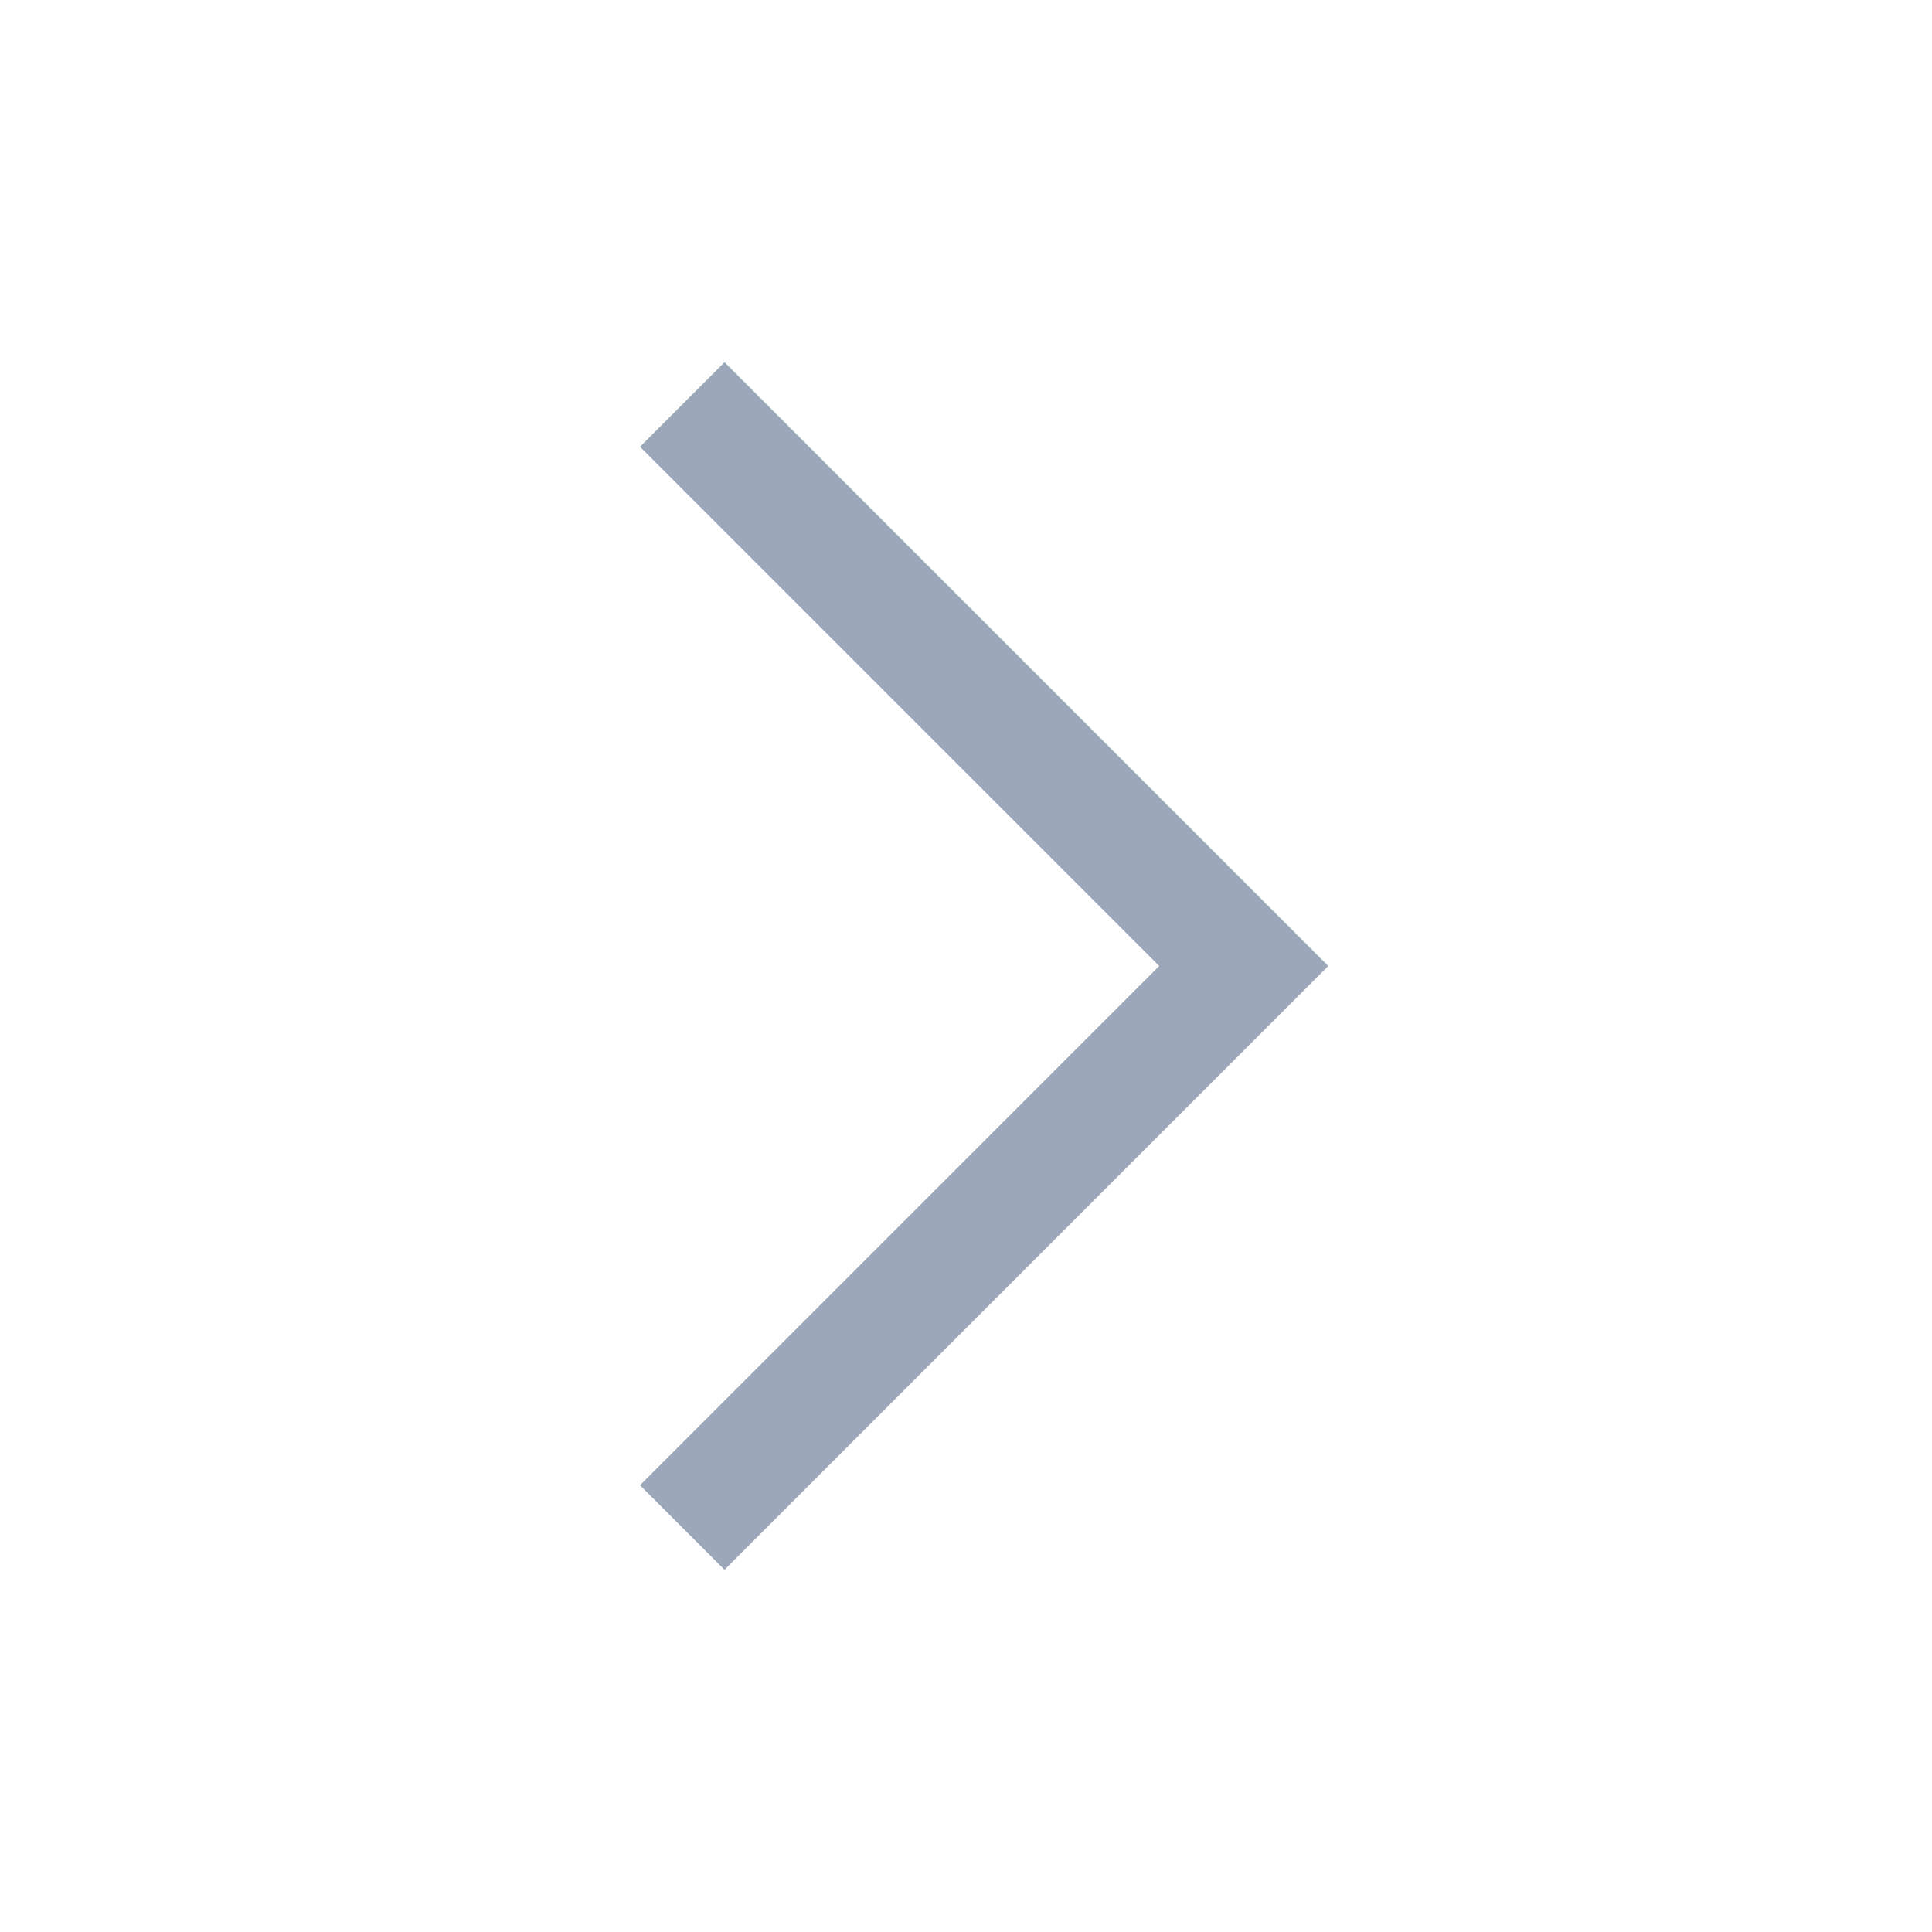 <svg width="24" height="24" viewBox="0 0 24 24" fill="none" xmlns="http://www.w3.org/2000/svg">
    <path fill-rule="evenodd" clip-rule="evenodd" d="M16.5 12 9 19.5l-1.05-1.05L14.4 12 7.95 5.55 9 4.5l7.5 7.5z" fill="#9CA8BA"/>
</svg>
